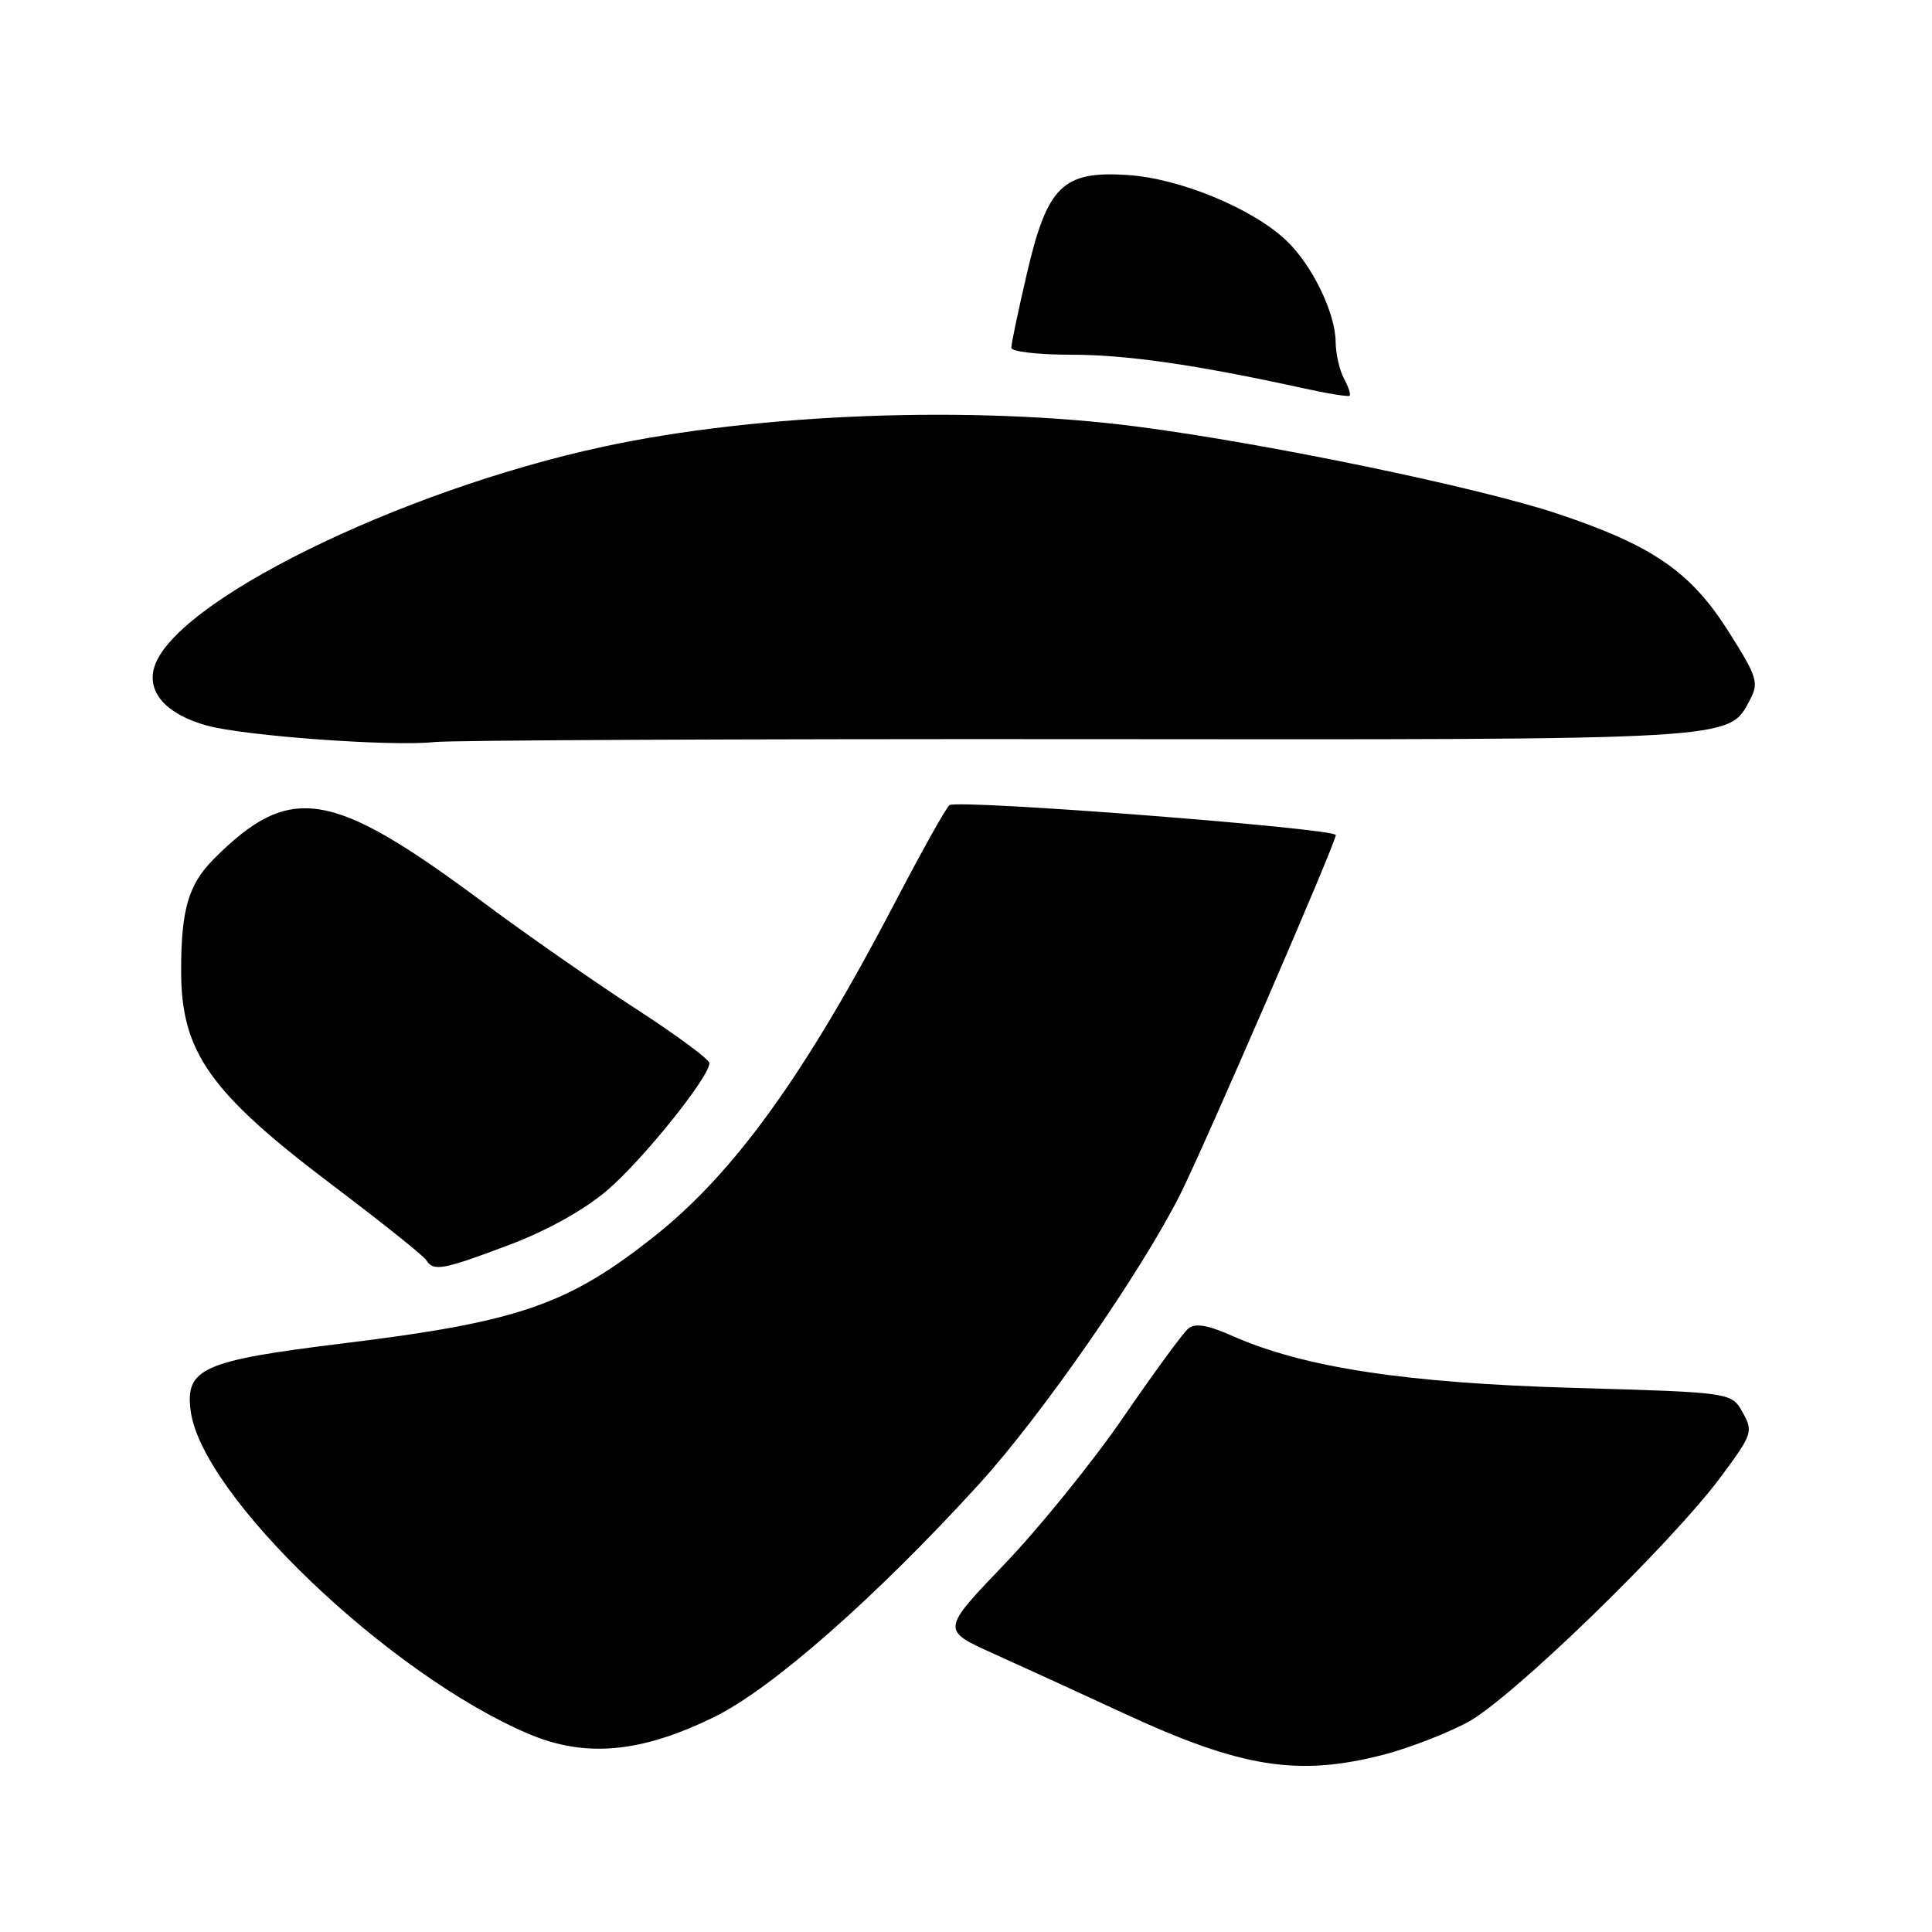 <?xml version="1.0" encoding="UTF-8" standalone="no"?>
<!DOCTYPE svg PUBLIC "-//W3C//DTD SVG 1.1//EN" "http://www.w3.org/Graphics/SVG/1.1/DTD/svg11.dtd" >
<svg xmlns="http://www.w3.org/2000/svg" xmlns:xlink="http://www.w3.org/1999/xlink" version="1.1" viewBox="0 0 256 256">
 <g >
 <path fill="currentColor"
d=" M 183.47 232.47 C 186.70 231.62 191.63 229.72 194.43 228.23 C 200.20 225.16 221.37 204.64 228.05 195.65 C 232.21 190.04 232.33 189.68 230.91 187.15 C 229.43 184.50 229.43 184.50 208.46 183.90 C 186.25 183.26 172.78 181.21 163.30 177.02 C 160.02 175.56 158.36 175.29 157.46 176.04 C 156.76 176.61 152.89 181.90 148.85 187.79 C 144.81 193.68 137.72 202.43 133.11 207.25 C 124.72 216.00 124.72 216.00 131.61 219.10 C 135.40 220.81 143.23 224.39 149.01 227.07 C 164.56 234.27 172.05 235.44 183.47 232.47 Z  M 94.68 227.49 C 102.32 223.73 116.08 211.63 129.74 196.64 C 137.99 187.59 151.24 168.51 156.39 158.25 C 159.62 151.81 177.00 111.68 177.00 110.65 C 177.00 109.77 127.33 105.91 125.82 106.68 C 125.45 106.87 122.20 112.67 118.60 119.57 C 106.67 142.42 97.30 155.42 86.69 163.83 C 75.23 172.91 68.70 175.16 45.50 178.00 C 26.82 180.29 24.51 181.31 25.27 186.99 C 26.78 198.21 51.52 221.85 70.00 229.73 C 77.55 232.95 84.92 232.28 94.68 227.49 Z  M 67.49 164.95 C 72.50 163.06 77.45 160.30 80.45 157.73 C 85.17 153.70 94.00 142.71 94.00 140.87 C 94.00 140.38 89.59 137.12 84.21 133.64 C 78.82 130.15 69.76 123.83 64.06 119.59 C 43.88 104.57 38.46 103.69 28.37 113.78 C 24.97 117.18 24.00 120.48 24.00 128.66 C 24.00 139.39 27.79 144.76 43.99 156.99 C 50.51 161.92 56.14 166.41 56.48 166.97 C 57.43 168.51 58.65 168.28 67.49 164.95 Z  M 142.76 97.94 C 230.46 98.02 229.01 98.10 231.85 92.79 C 233.09 90.46 232.88 89.76 229.06 83.71 C 224.04 75.77 219.02 72.30 206.44 68.09 C 195.98 64.59 167.88 58.76 150.70 56.53 C 128.89 53.70 100.55 54.76 80.02 59.17 C 52.81 65.02 22.55 79.96 20.38 88.63 C 19.56 91.89 22.18 94.69 27.41 96.14 C 32.40 97.52 52.00 98.94 57.50 98.33 C 59.70 98.08 98.07 97.91 142.76 97.94 Z  M 178.08 50.15 C 177.49 49.04 176.99 46.86 176.98 45.32 C 176.95 41.43 173.82 35.03 170.38 31.81 C 165.86 27.57 156.30 23.64 149.43 23.19 C 140.81 22.62 138.76 24.63 136.05 36.33 C 134.92 41.18 134.00 45.57 134.00 46.08 C 134.00 46.59 137.54 47.00 141.87 47.00 C 149.24 47.00 158.37 48.31 172.50 51.40 C 175.80 52.13 178.65 52.60 178.83 52.44 C 179.01 52.29 178.68 51.26 178.08 50.15 Z "/>
</g>
</svg>